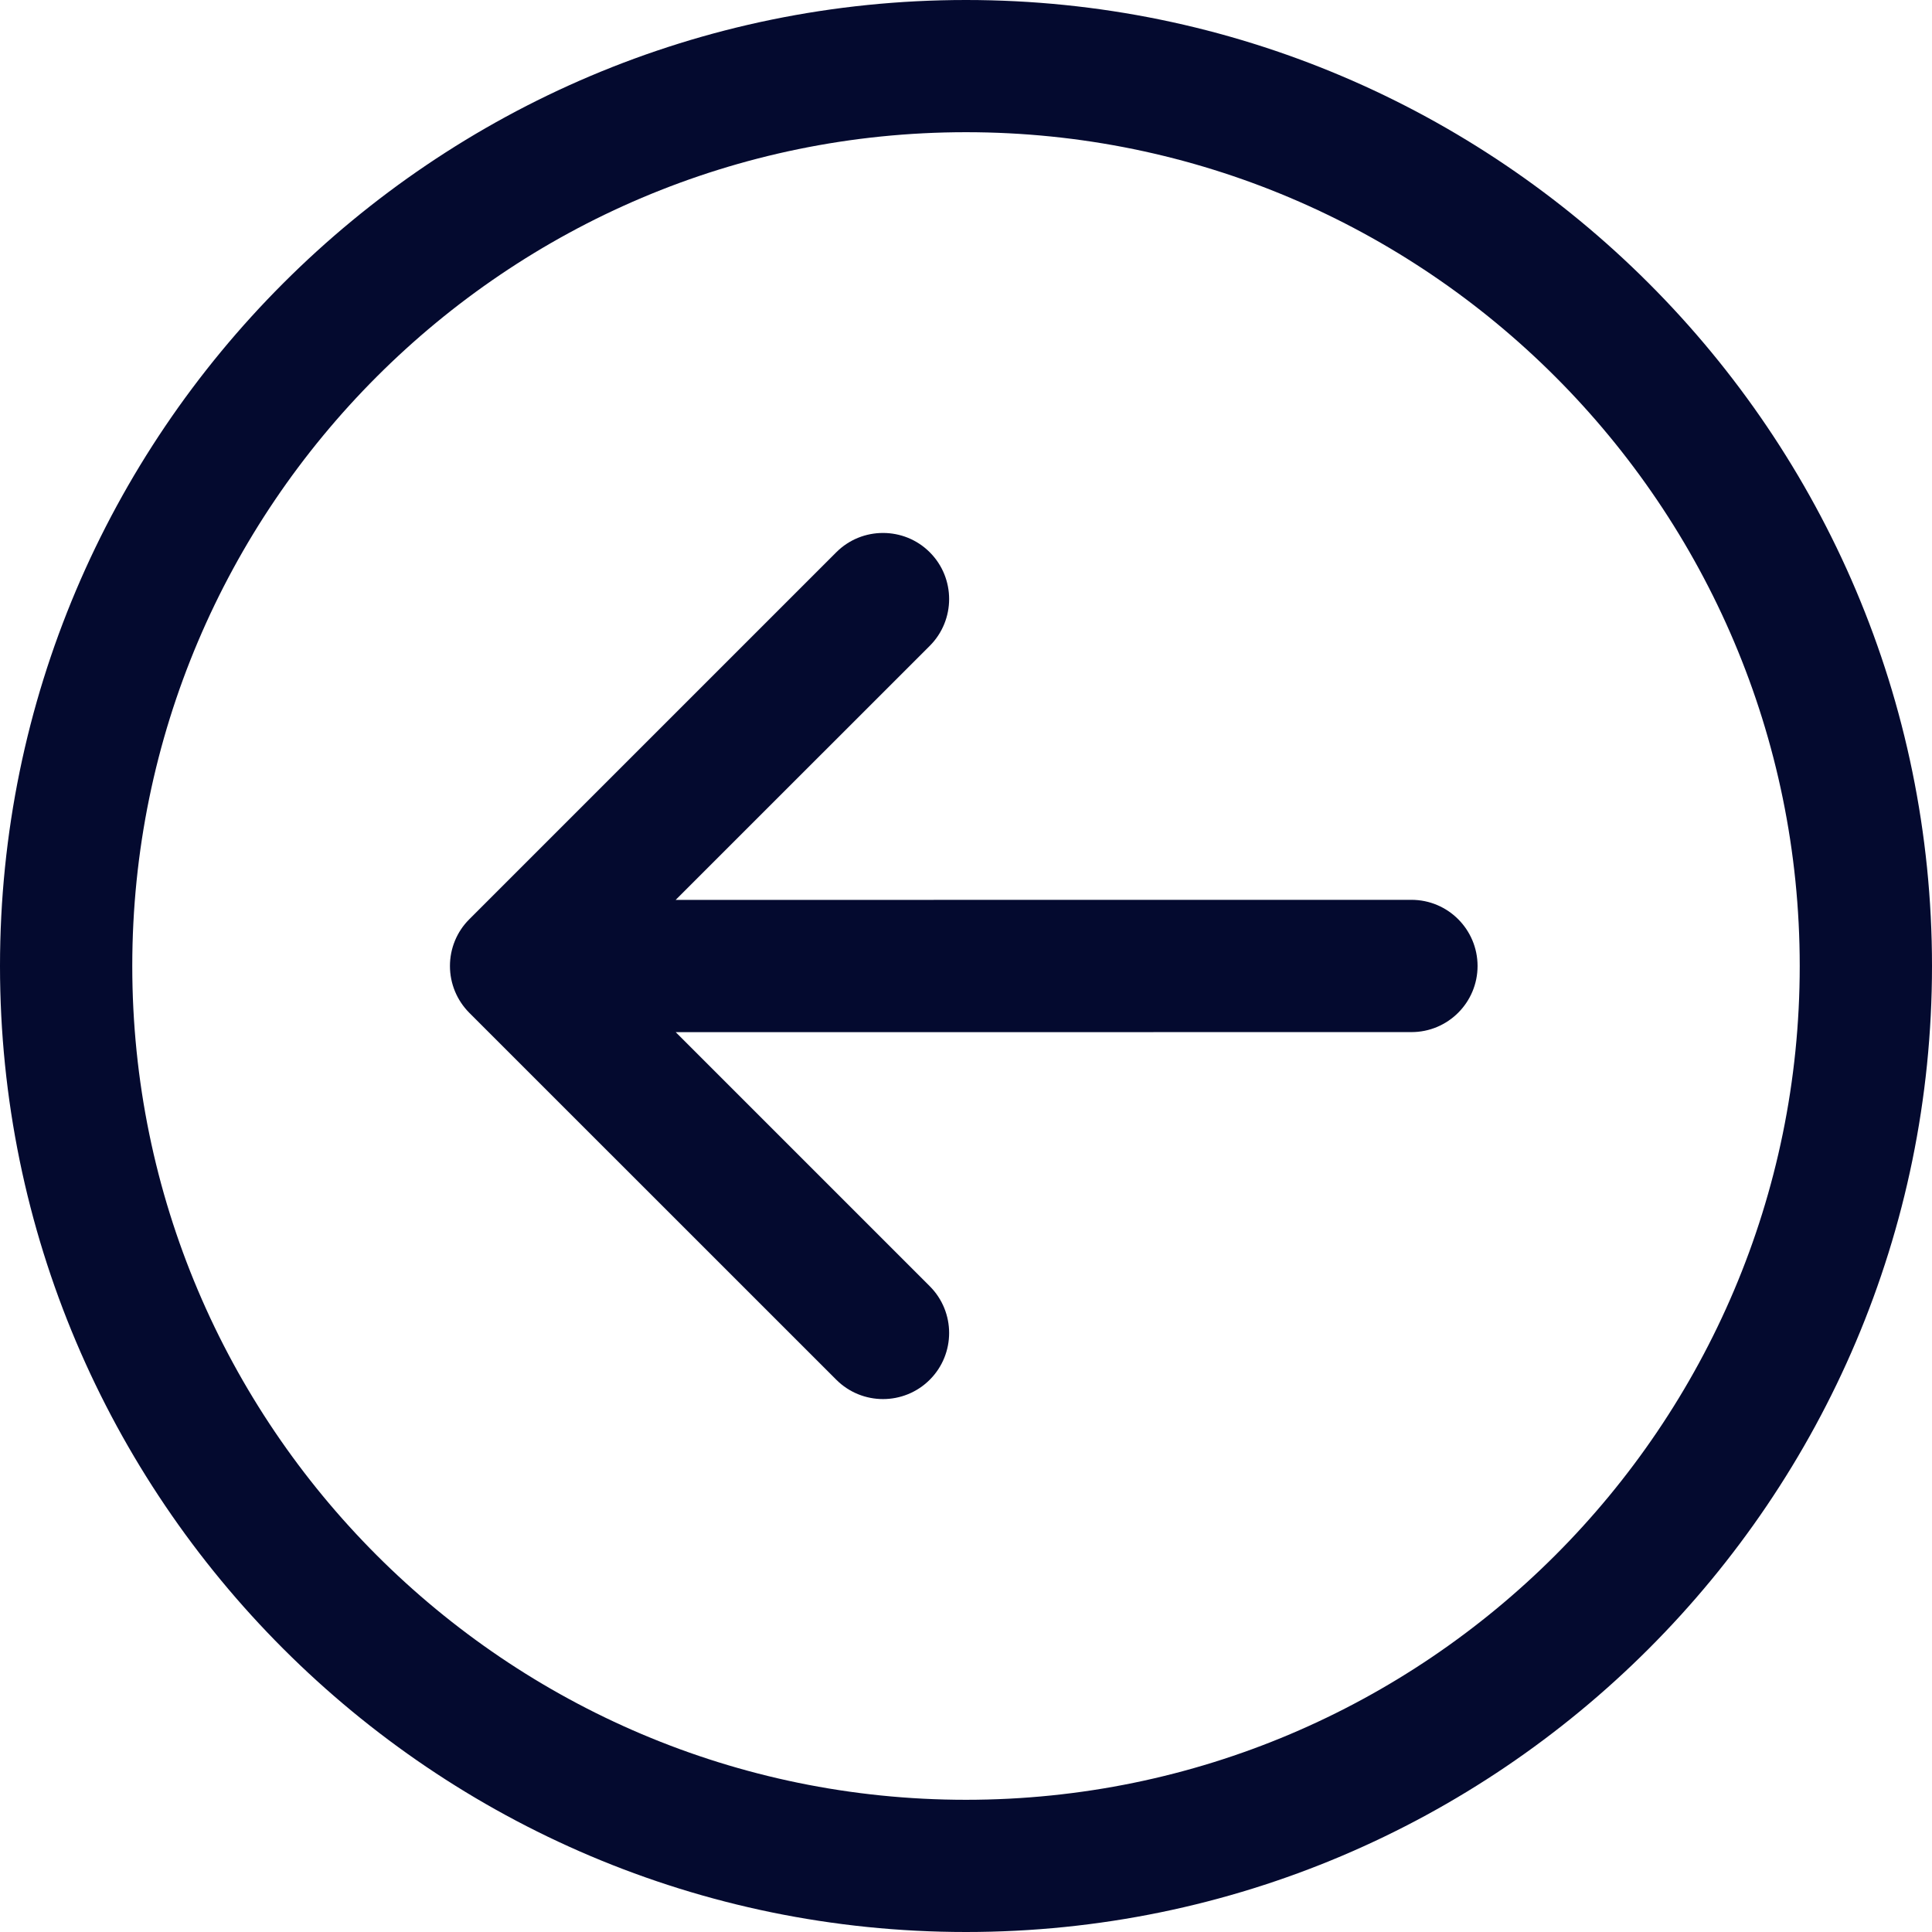 <svg width="28" height="28" viewBox="0 0 28 28" fill="none" xmlns="http://www.w3.org/2000/svg">
<g id="Group">
<path id="Vector" d="M14 28C21.719 28 28 21.72 28 14C28 6.28 21.719 0 14 0C6.28 0 0 6.28 0 14C0 21.72 6.28 28 14 28ZM14 1.916C20.663 1.916 26.083 7.337 26.083 14C26.083 20.663 20.663 26.083 14 26.084C7.337 26.083 1.917 20.663 1.917 14C1.917 7.337 7.337 1.916 14 1.916Z" fill="#040A2F"/>
<path id="Vector_2" d="M12.12 19.996C12.494 20.37 13.101 20.37 13.475 19.996C13.849 19.622 13.849 19.015 13.475 18.641L9.793 14.959L20.456 14.958C20.985 14.958 21.414 14.529 21.414 13.999C21.413 13.47 20.985 13.041 20.455 13.041L9.792 13.042L13.475 9.36C13.849 8.985 13.849 8.378 13.475 8.004C13.288 7.817 13.043 7.724 12.797 7.724C12.552 7.724 12.307 7.817 12.12 8.004L6.801 13.323C6.621 13.502 6.521 13.746 6.521 14C6.521 14.255 6.622 14.498 6.801 14.678L12.12 19.996Z" fill="#040A2F"/>
</g>
</svg>

